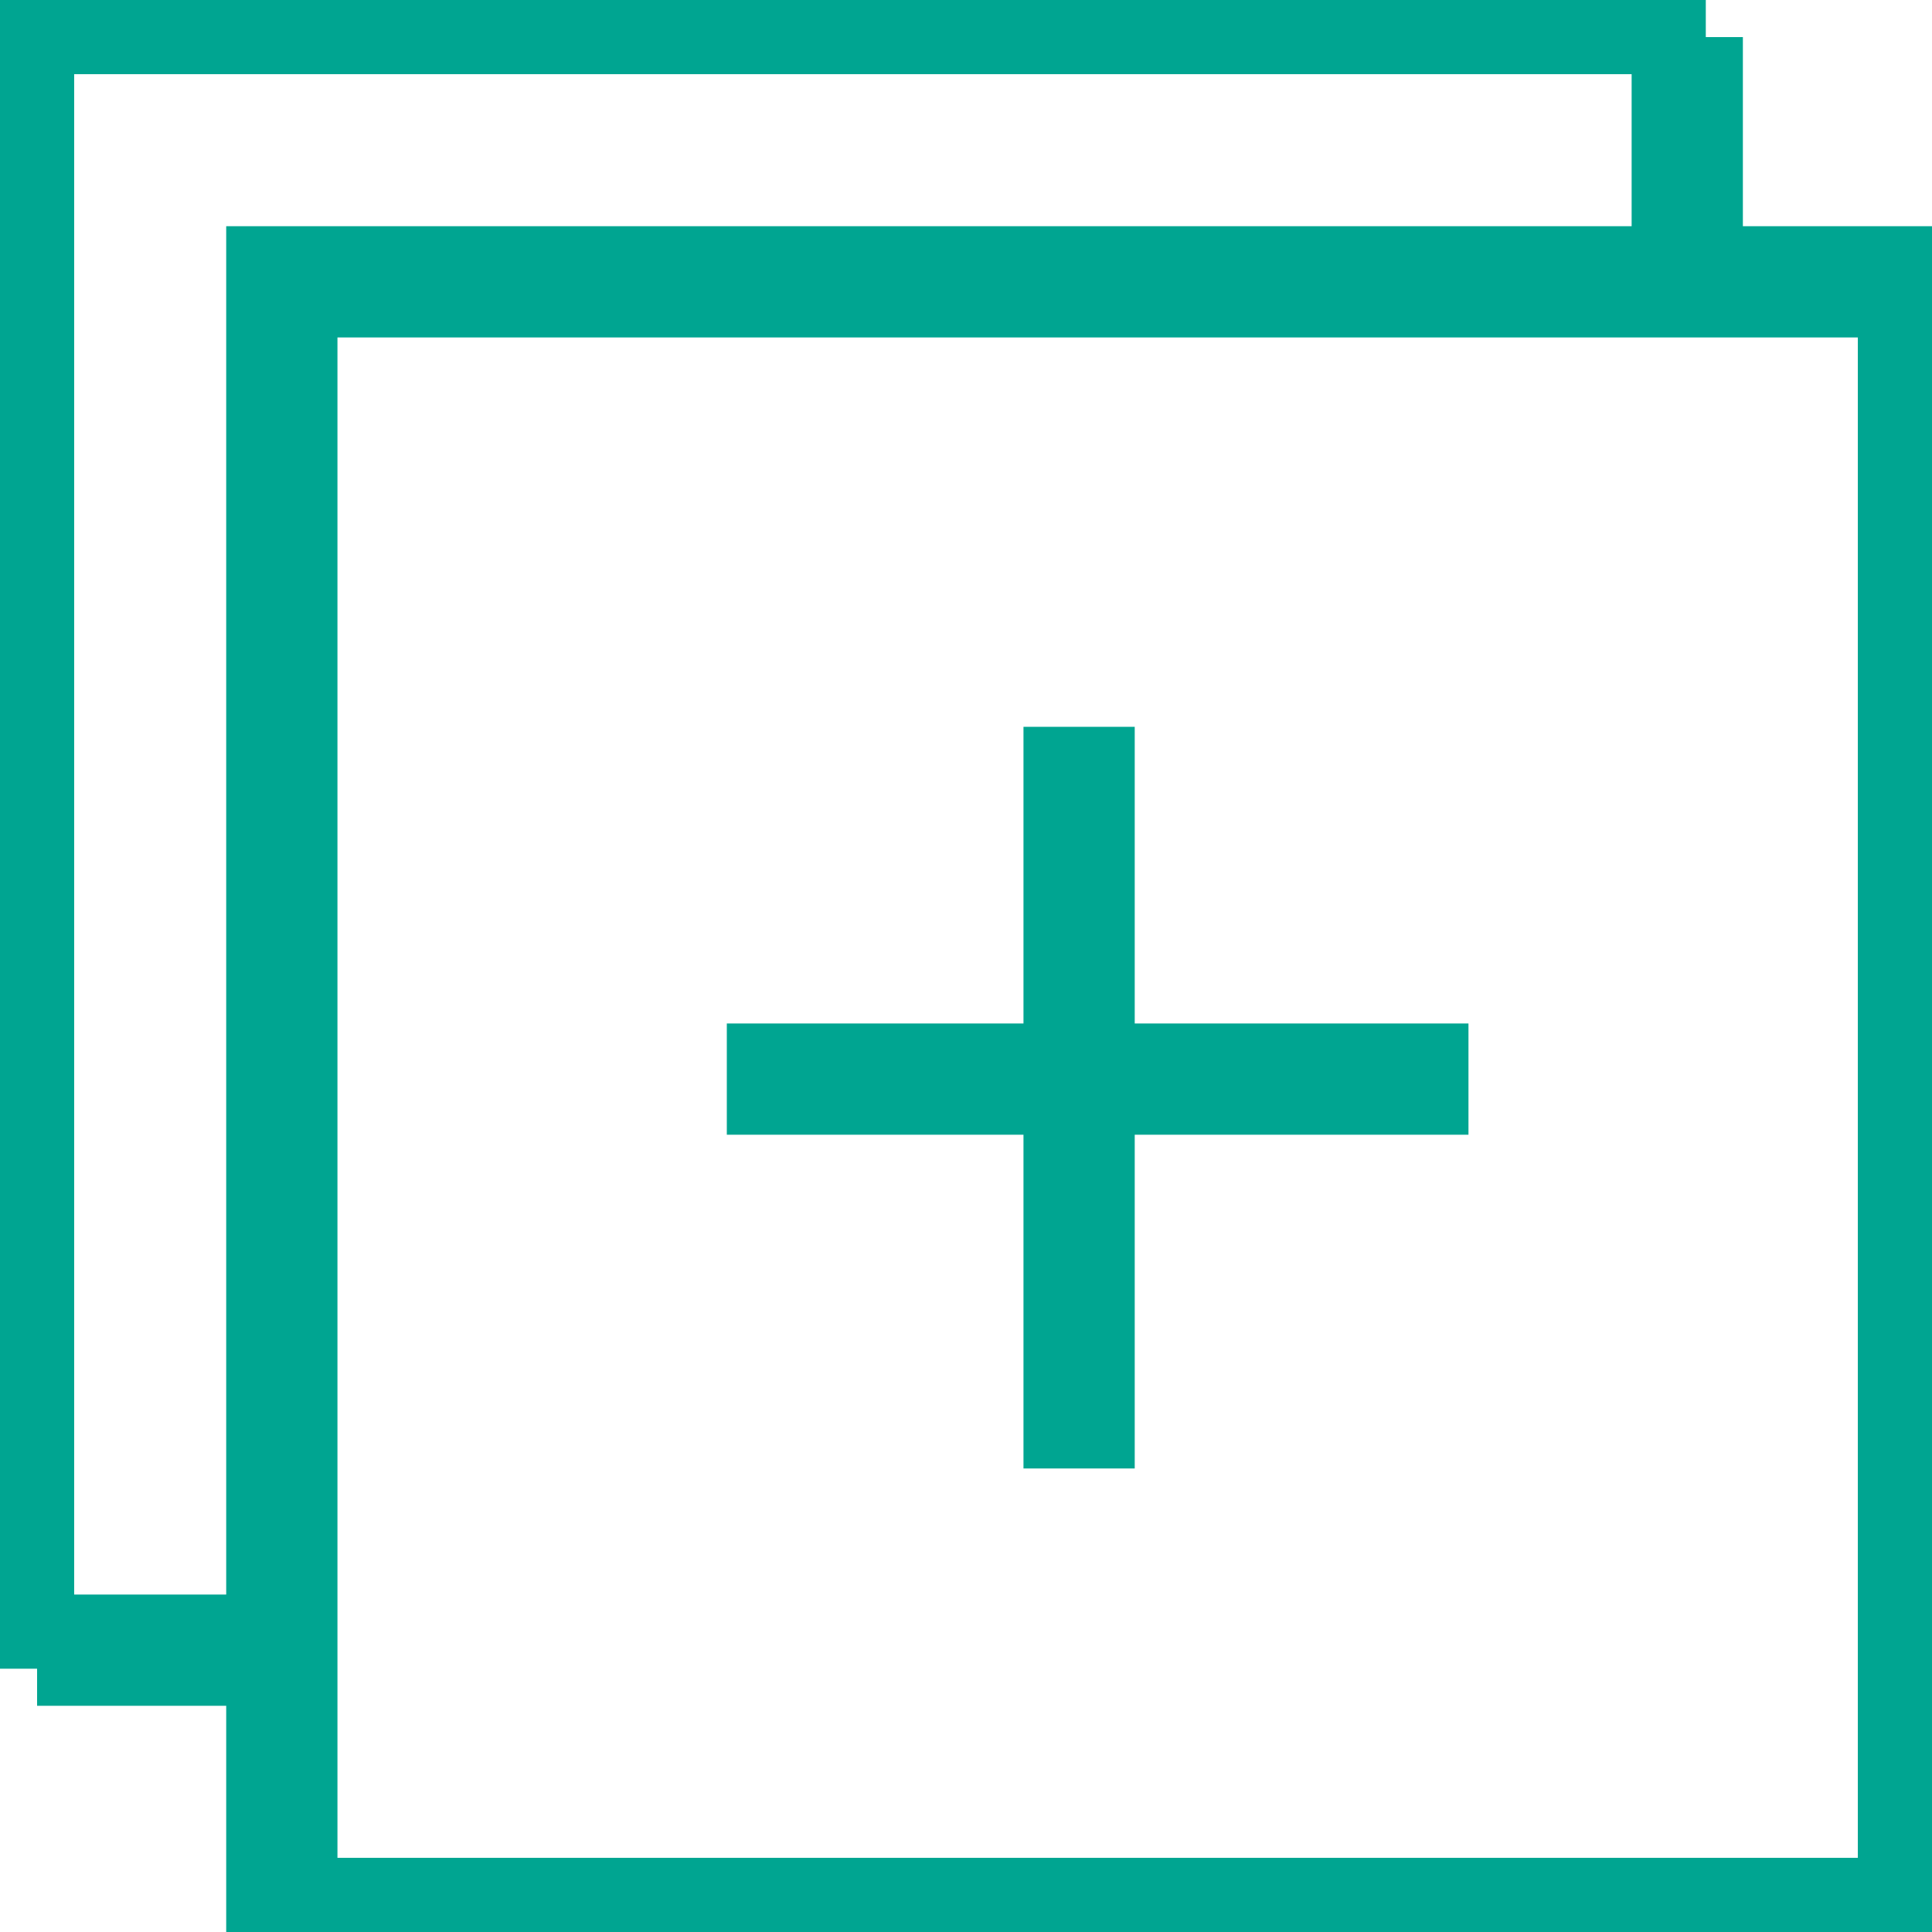 <svg width="521" height="521" viewBox="0 0 521 521" fill="none" xmlns="http://www.w3.org/2000/svg">
<g clip-path="url(#clip0)">
<path d="M516 76H76V516H516V76Z" stroke="#00A591" stroke-width="30"/>
<path d="M5 450V0" stroke="#00A591" stroke-width="30"/>
<path d="M455 71V10" stroke="#00A591" stroke-width="30"/>
<path d="M10 445H71" stroke="#00A591" stroke-width="30"/>
<path d="M10 5H460" stroke="#00A591" stroke-width="30"/>
<path d="M196 291H396" stroke="#00A591" stroke-width="30"/>
<path d="M291 396V196" stroke="#00A591" stroke-width="30"/>
</g>
<defs>
<clipPath id="clip0">
<rect width="521" height="521" fill="white"/>
</clipPath>
</defs>
</svg>

